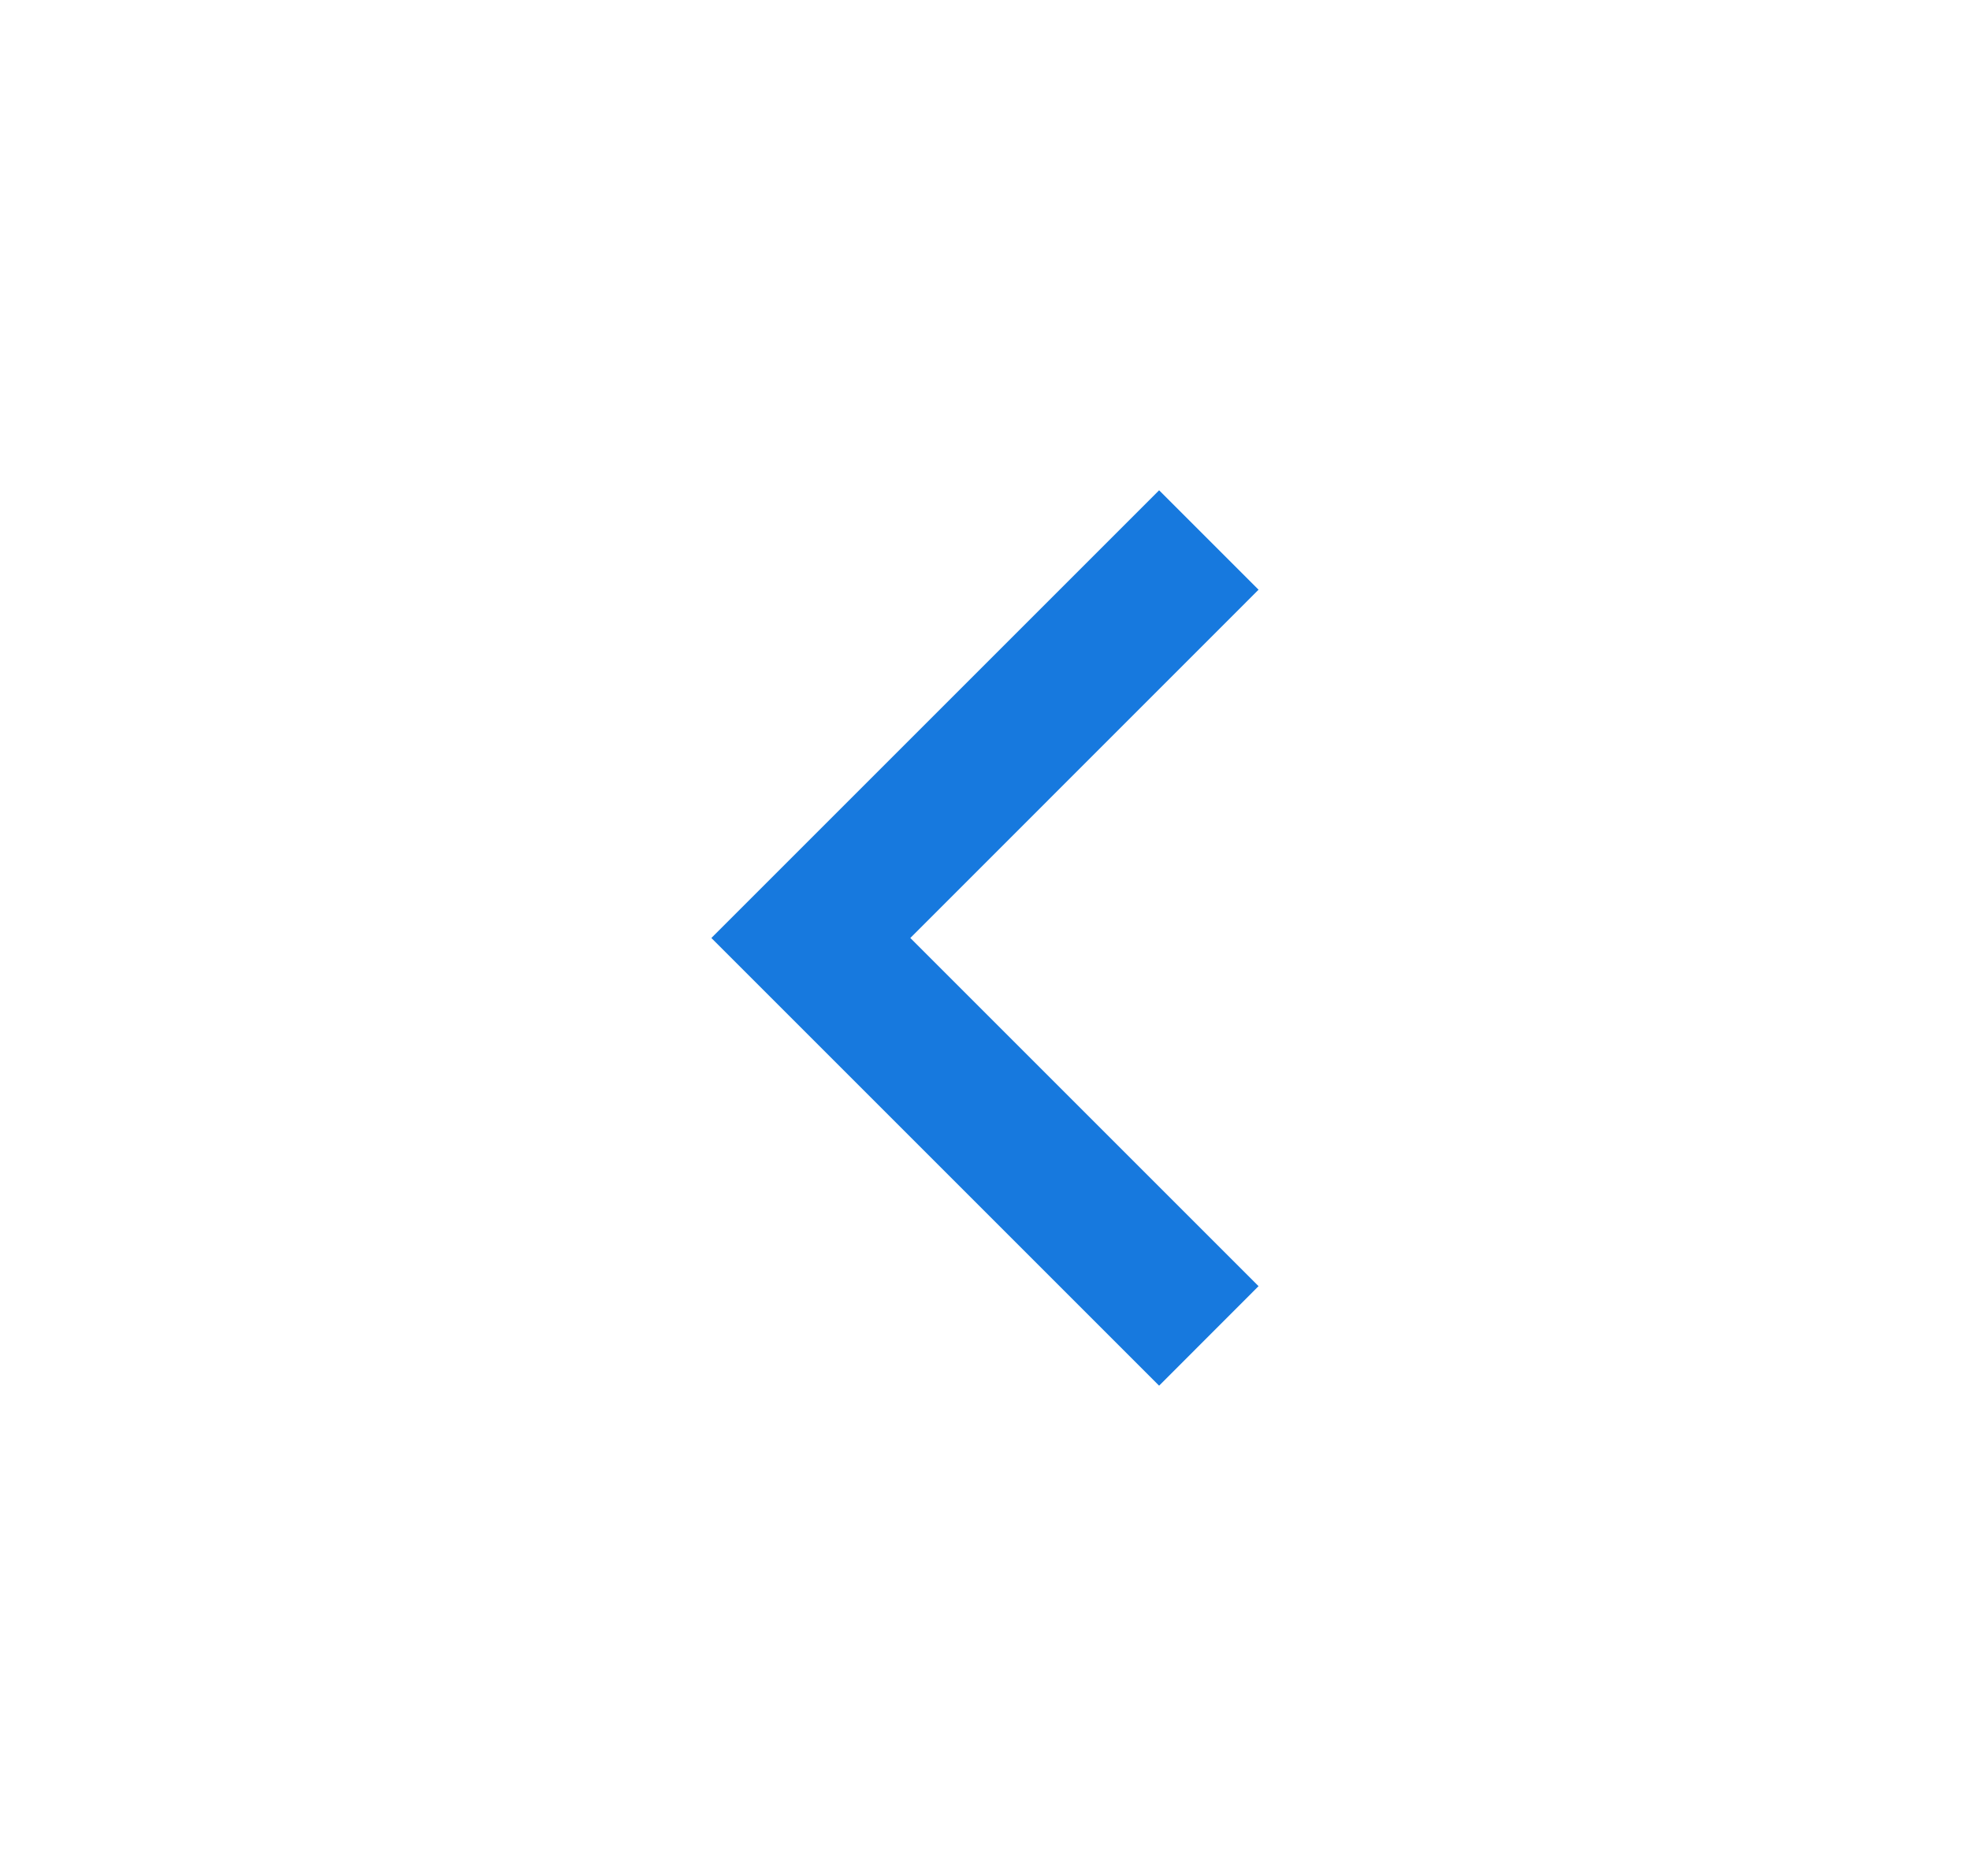 <svg width="21" height="20" viewBox="0 0 21 20" fill="none" xmlns="http://www.w3.org/2000/svg">
<g id="arrow-left-s-line">
<path id="Vector" d="M9.704 10L13.416 13.712L12.356 14.773L7.583 10L12.356 5.227L13.416 6.287L9.704 10Z" fill="#1779DE"/>
</g>
</svg>
